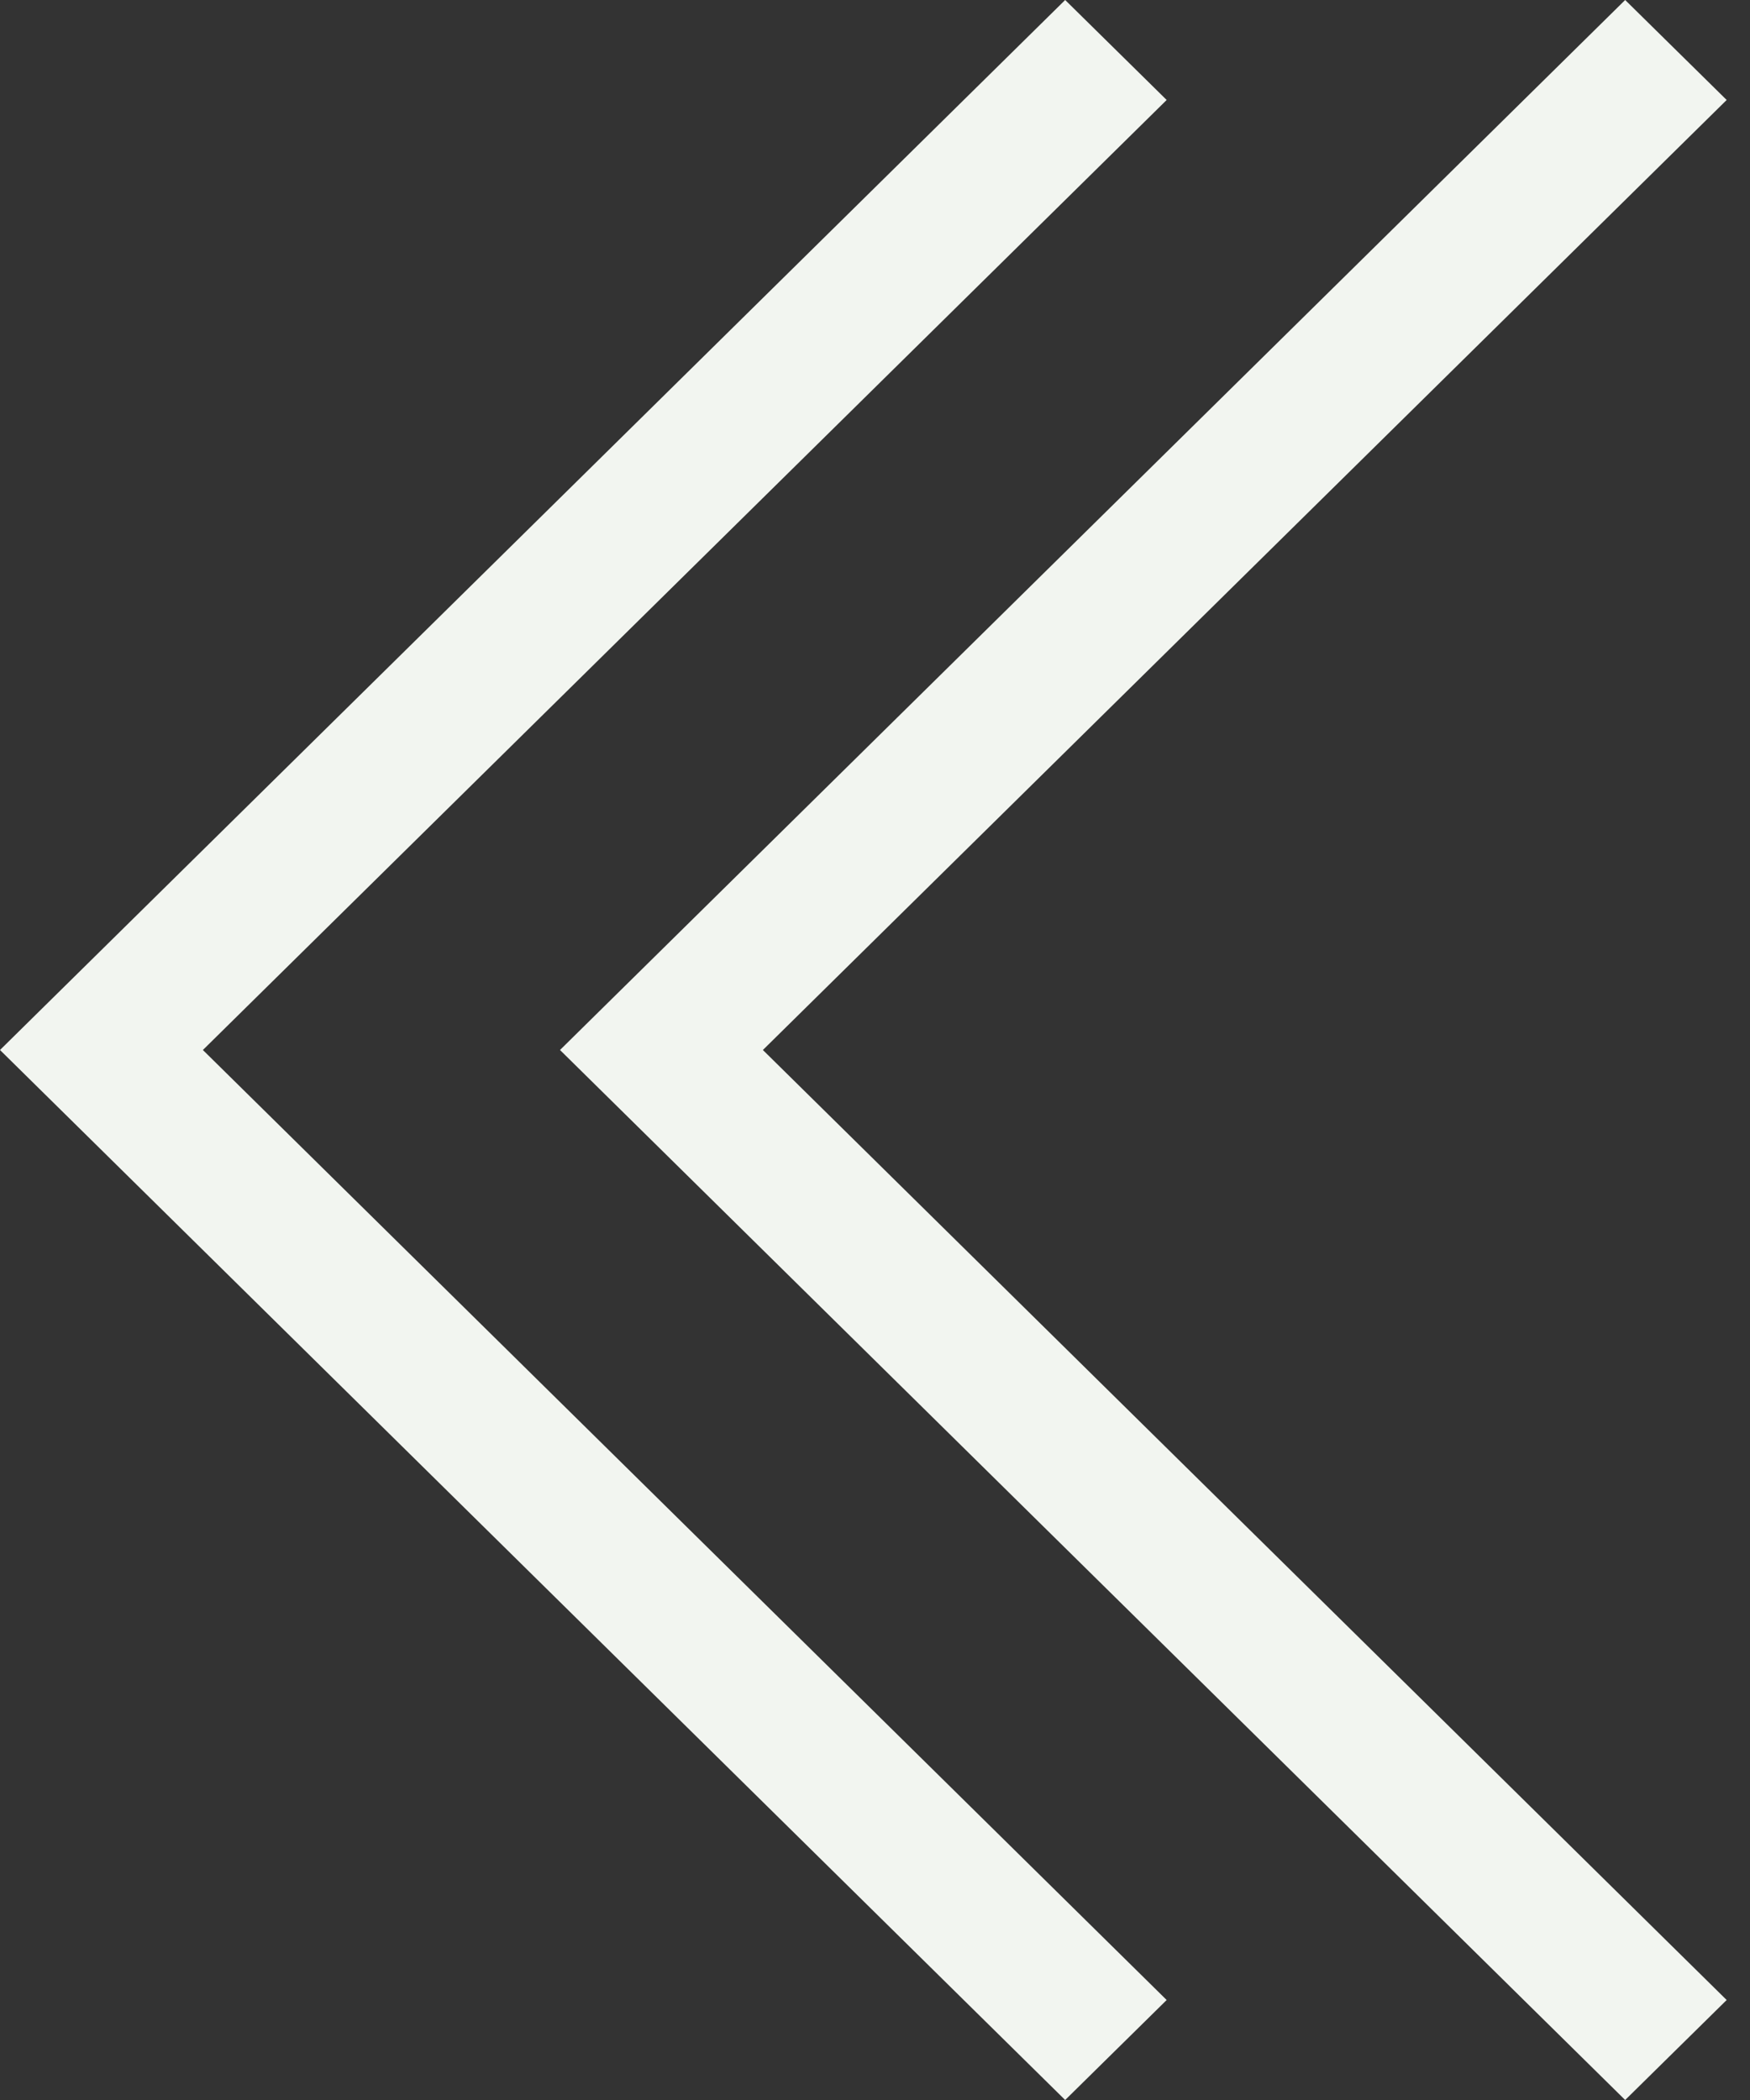 <svg width="15" height="18" viewBox="0 0 15 18" fill="none" xmlns="http://www.w3.org/2000/svg">
<rect x="0" y="0" width="15" height="18" fill="#333333" stroke="none"/>
<path d="M1.739 9L10 0.857L9.13 0L0 9L9.13 18L10 17.143L1.739 9Z" fill="#F2F5F0"/>
<path d="M6.539 9L14.8 0.857L13.93 0L4.8 9L13.93 18L14.8 17.143L6.539 9Z" fill="#F2F5F0"/>
</svg>
